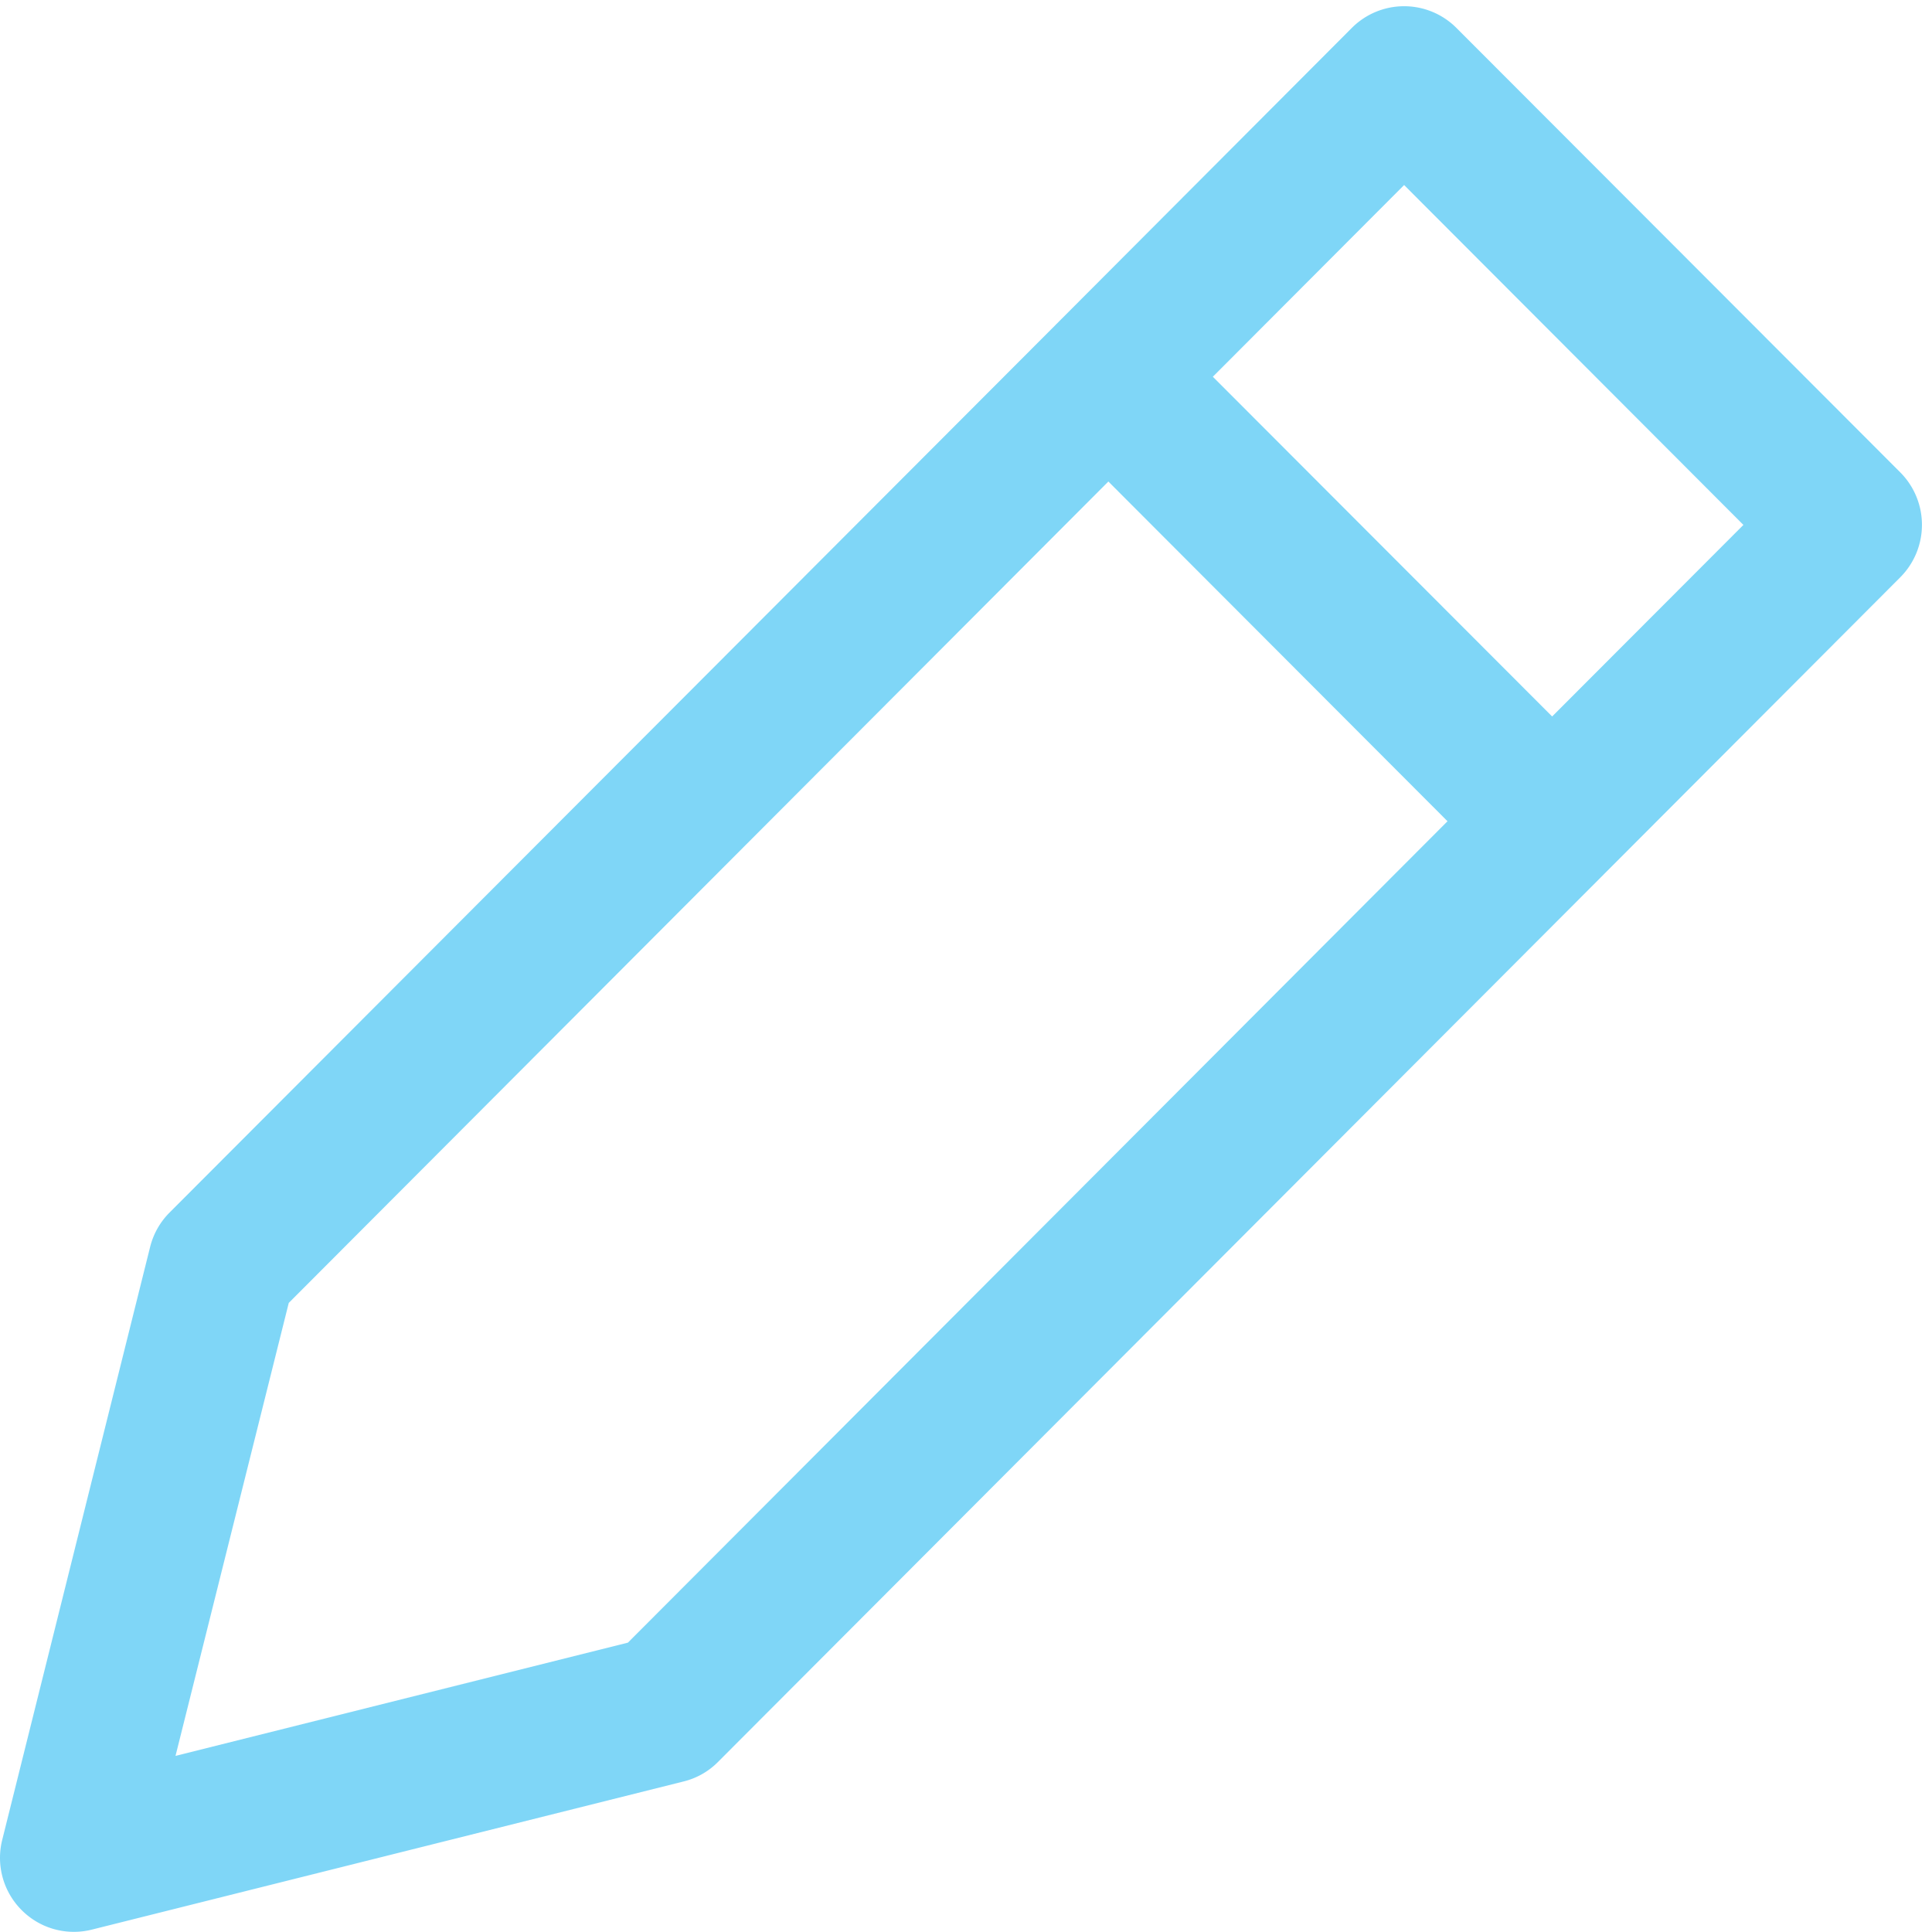 <svg xmlns="http://www.w3.org/2000/svg" width="13" height="13">
    <path fill="#00AEEF" fill-opacity=".502" fill-rule="evenodd" d="M12.787 3.884l-7.956 7.972a.49.49 0 0 1-.231.131l-3.982.997a.495.495 0 0 1-.472-.131.497.497 0 0 1-.131-.473l.995-3.989a.498.498 0 0 1 .131-.232l5.964-5.975v-.002h.002L9.096.188a.497.497 0 0 1 .704 0l2.987 2.991a.5.5 0 0 1 0 .705zM1.181 11.815l3.044-.762L9.74 5.526 7.458 3.24 1.943 8.767l-.762 3.048zm8.267-10.57l-1.287 1.29 2.283 2.286 1.287-1.289-2.283-2.287z"/>
</svg>
